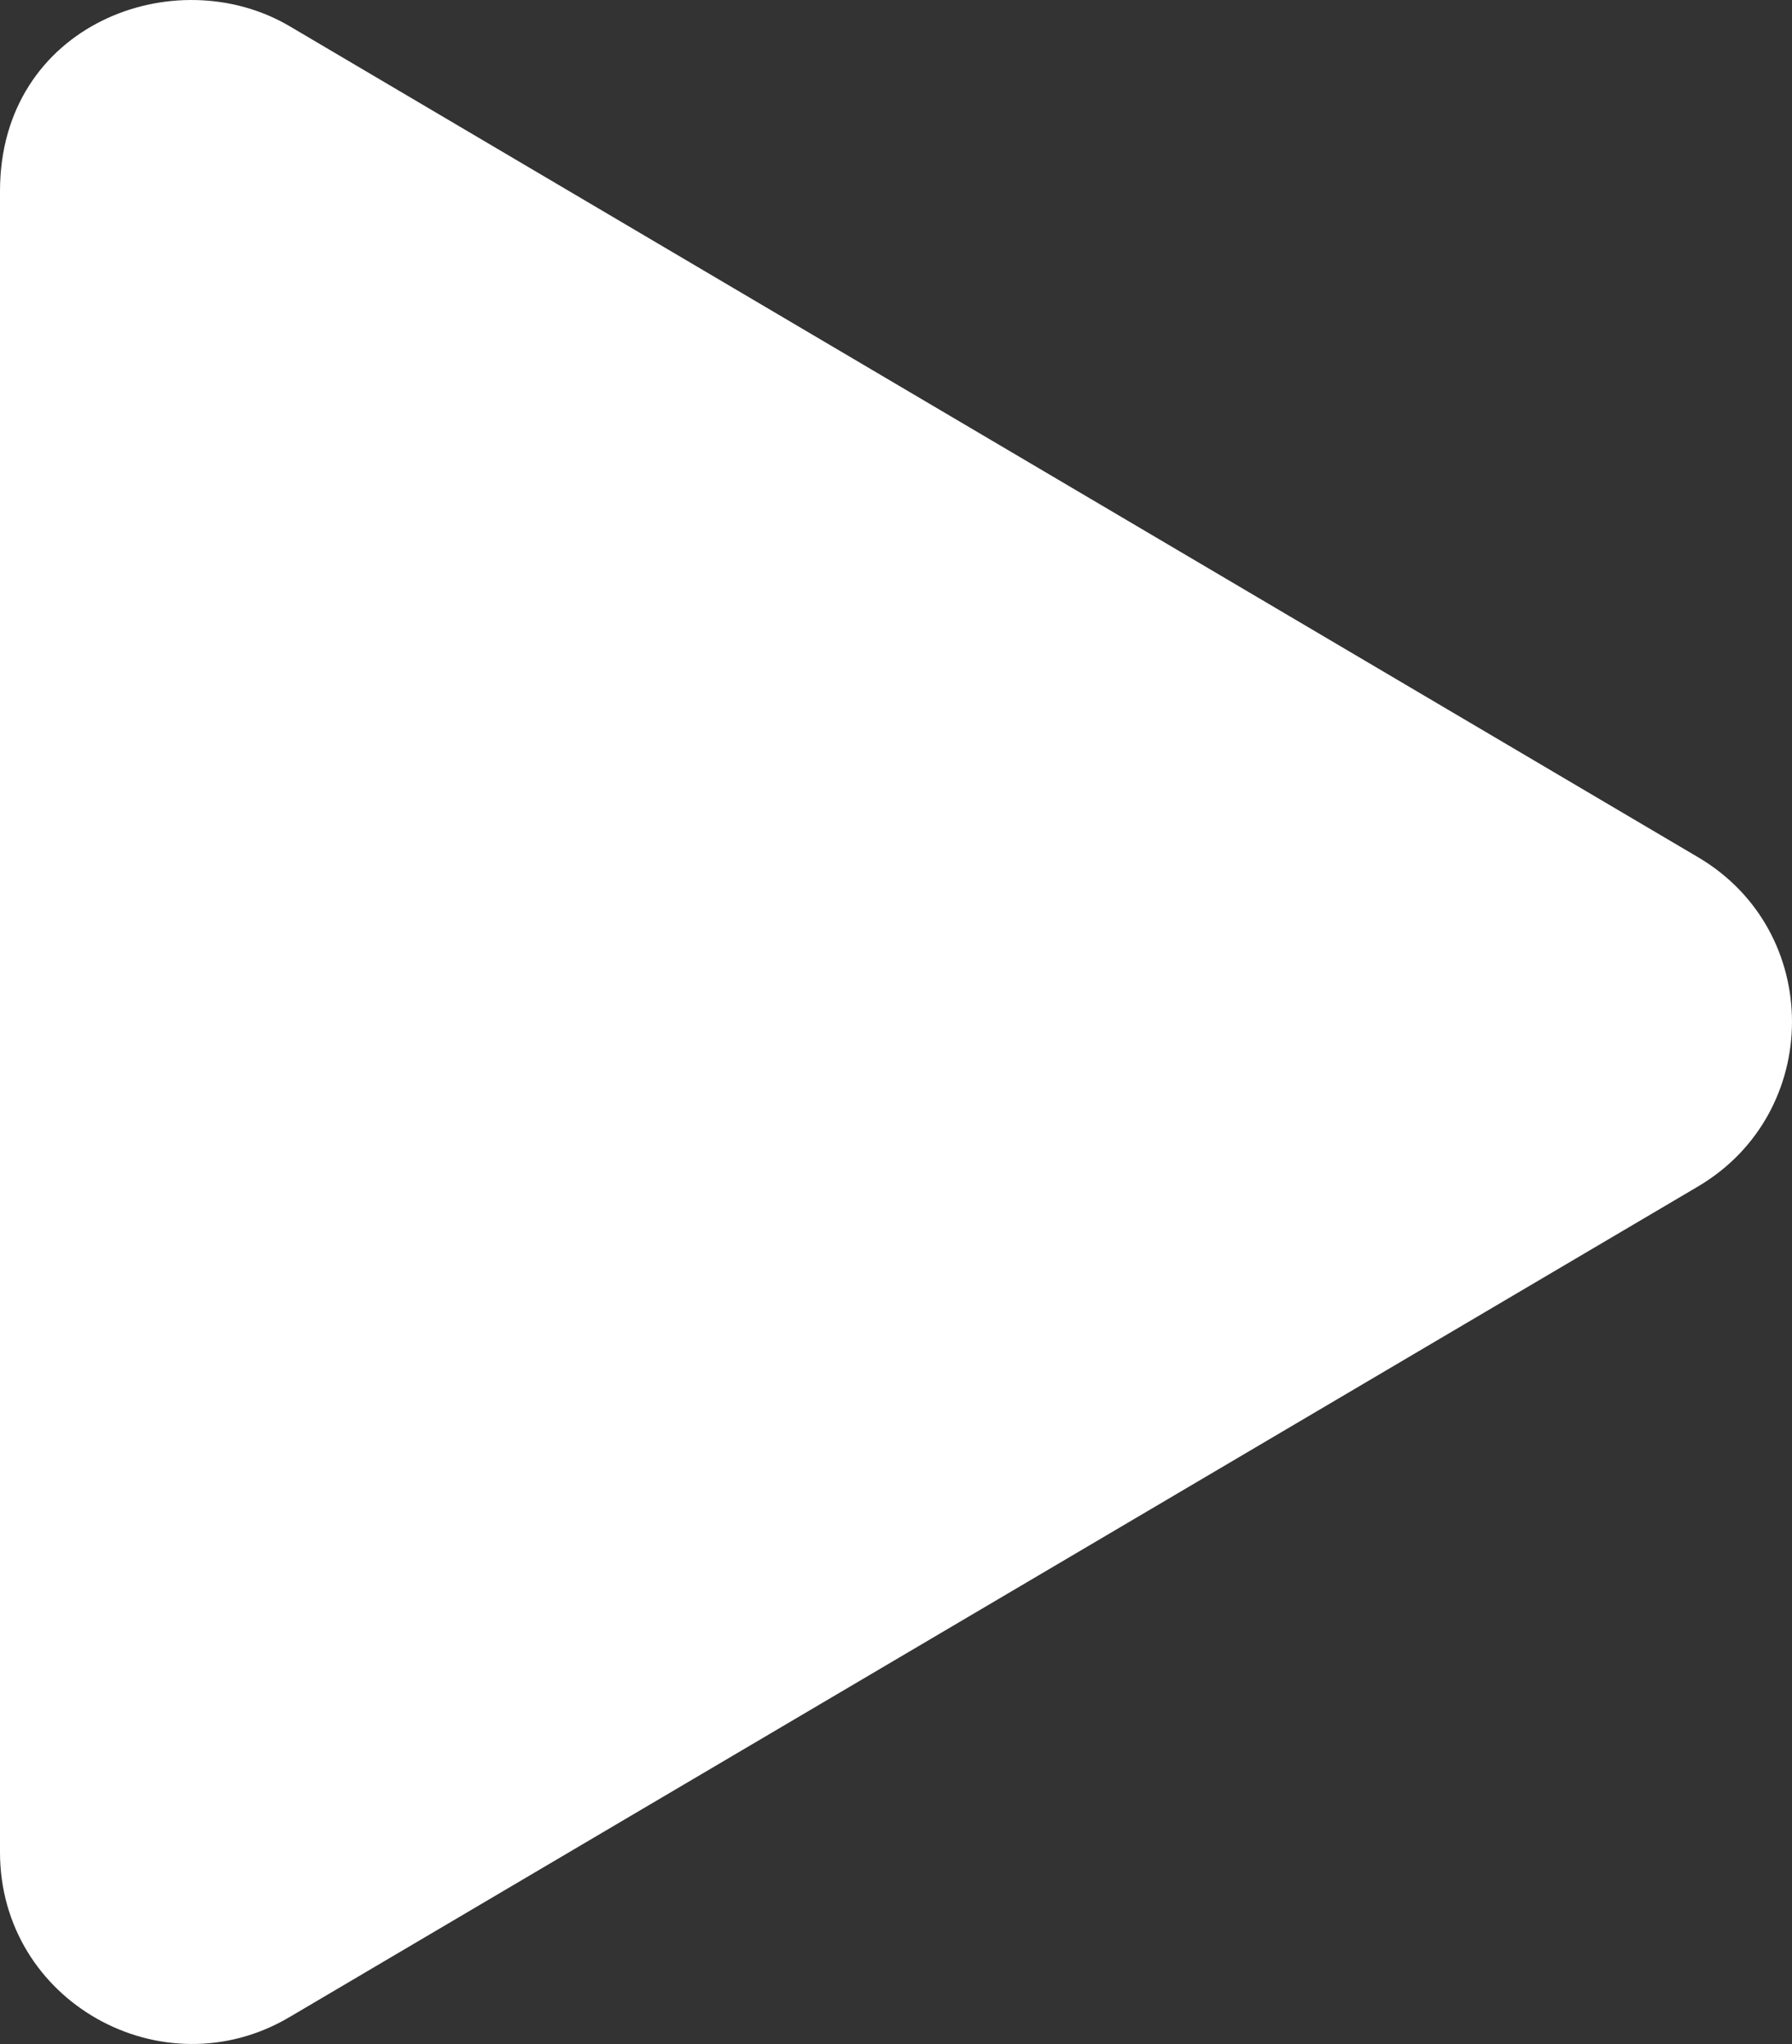 <svg width="50" height="57" viewBox="0 0 50 57" fill="none" xmlns="http://www.w3.org/2000/svg">
<rect x="0" y="0" width="50" height="57" fill="#333333" stroke="none"/>
<path d="M47.367 23.898L8.081 0.731C4.889 -1.15 0 0.676 0 5.329V51.651C0 55.825 4.543 58.341 8.081 56.248L47.367 33.093C50.872 31.034 50.883 25.957 47.367 23.898Z" fill="white"/>
</svg>
